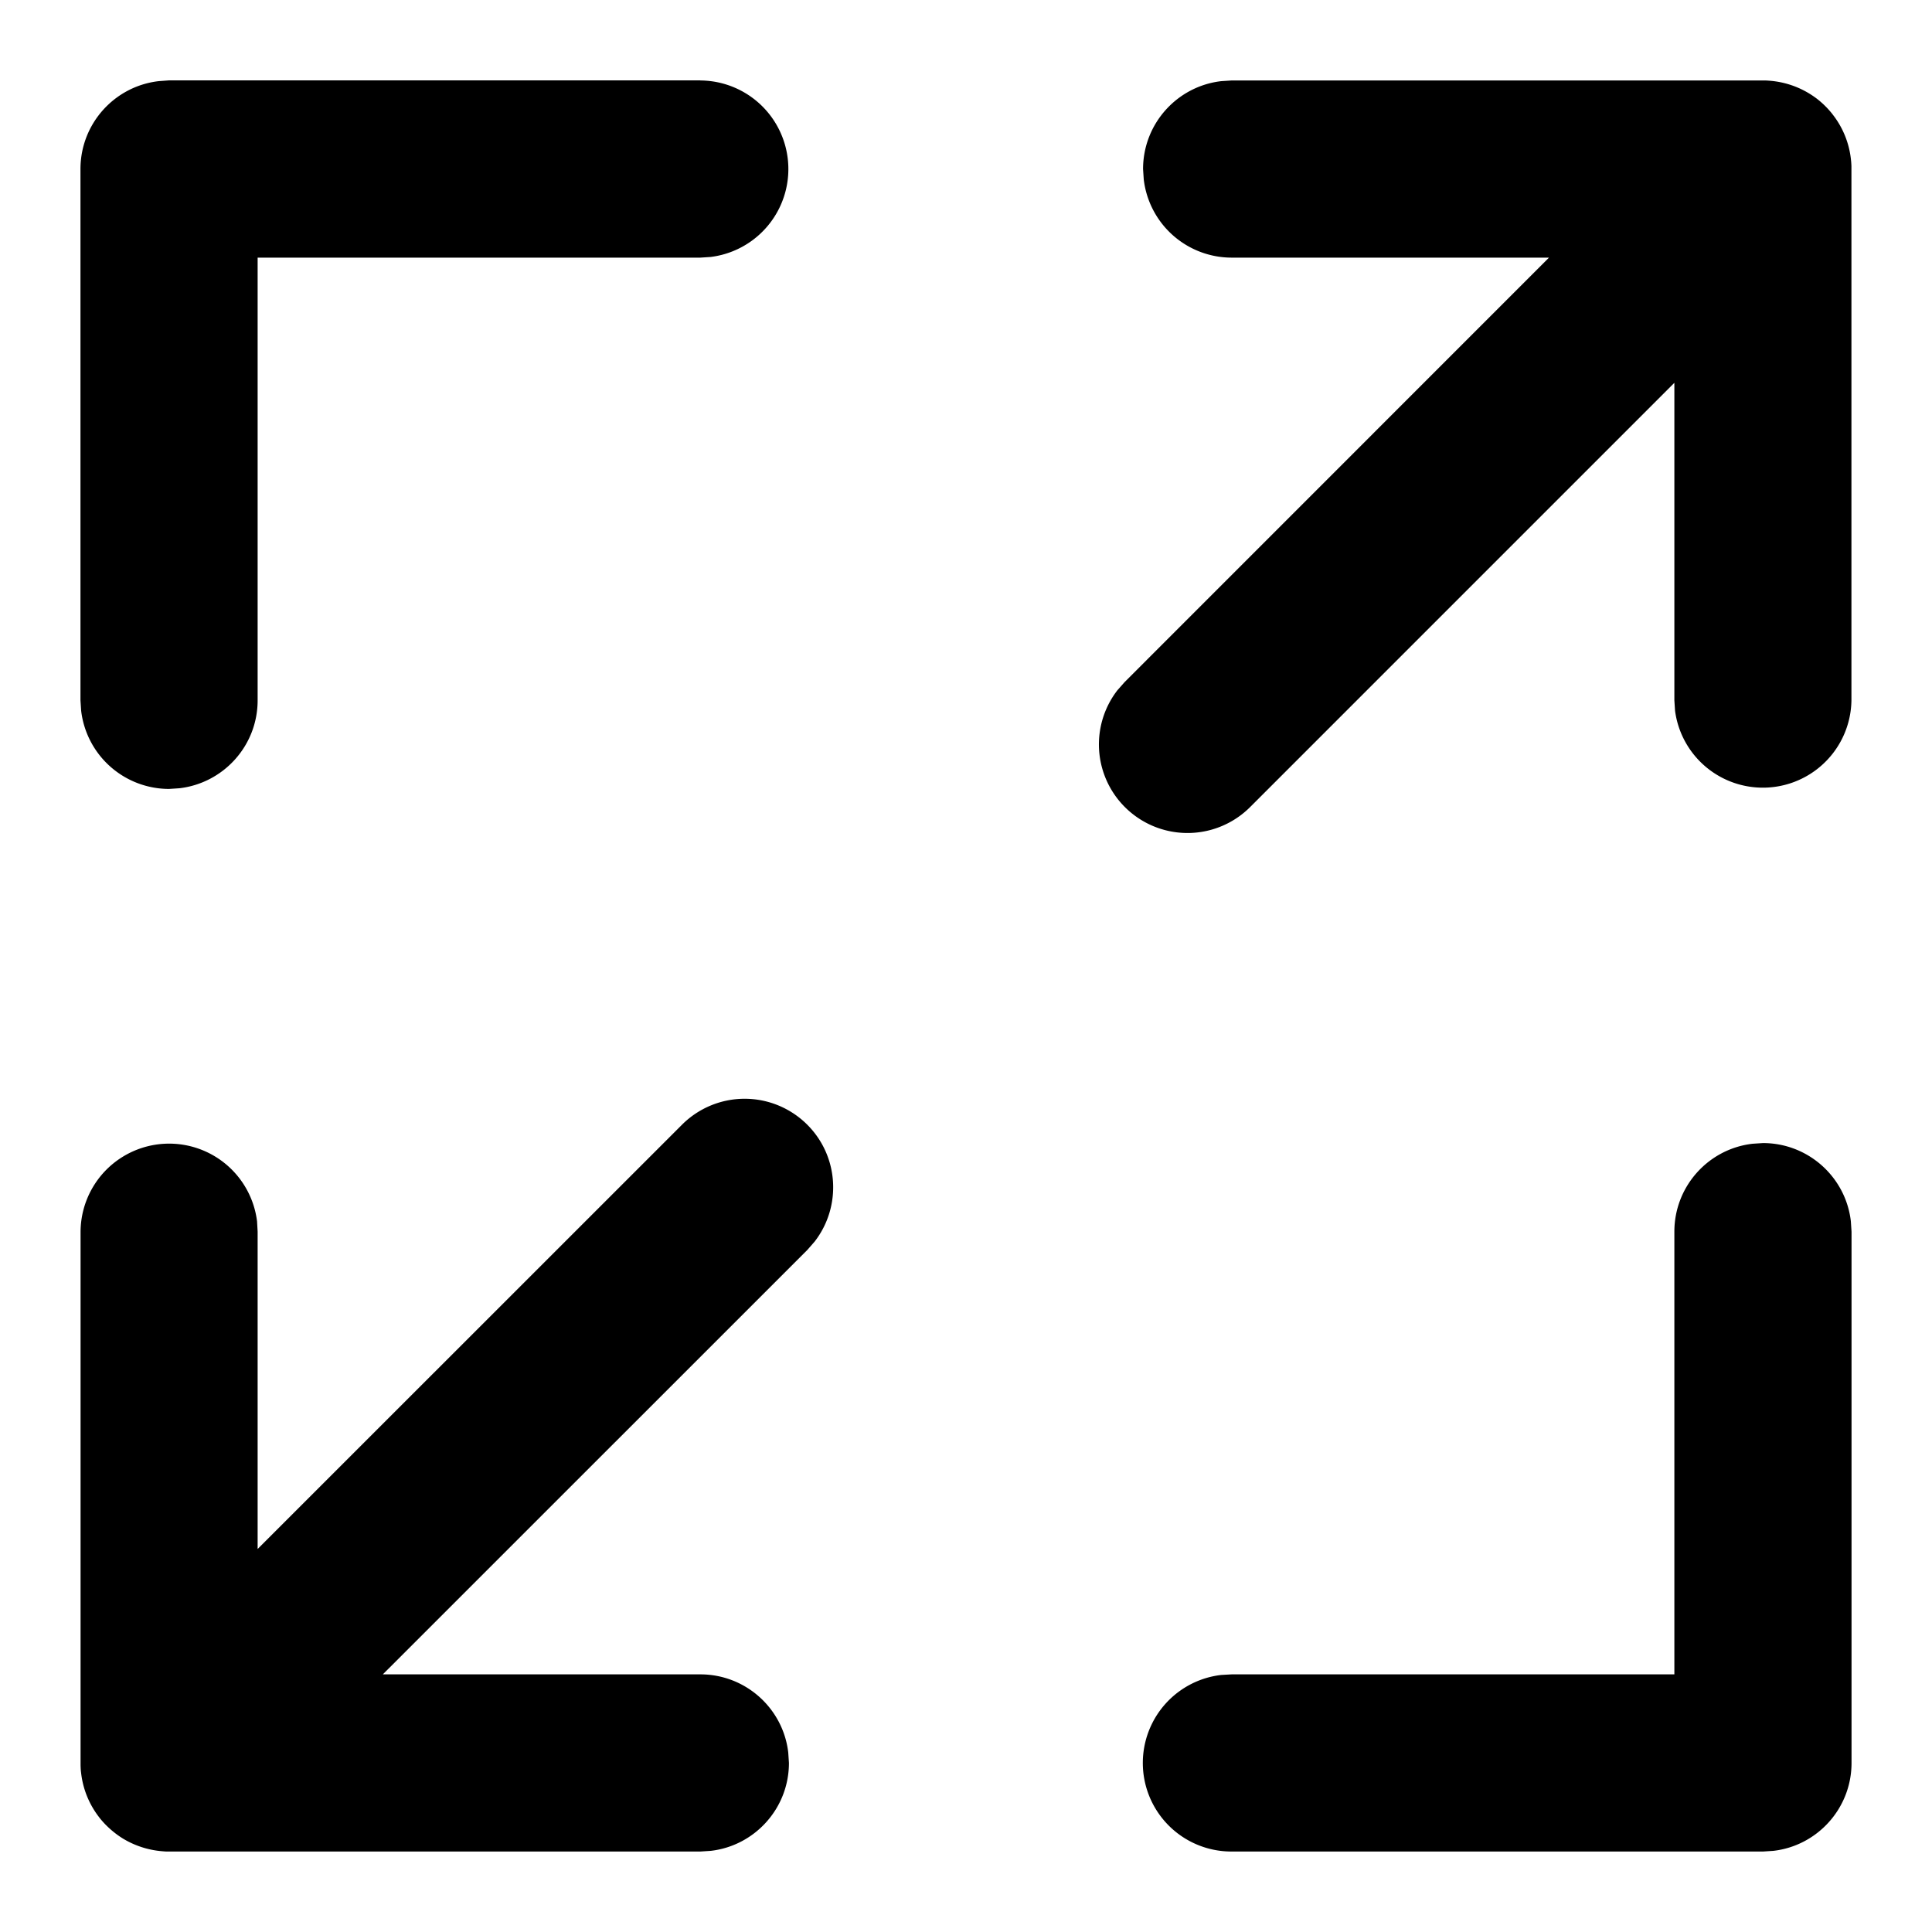 <?xml version="1.0" standalone="no"?><!DOCTYPE svg PUBLIC "-//W3C//DTD SVG 1.1//EN" "http://www.w3.org/Graphics/SVG/1.1/DTD/svg11.dtd"><svg t="1606358720253" class="icon" viewBox="0 0 1024 1024" version="1.1" xmlns="http://www.w3.org/2000/svg" p-id="9399" xmlns:xlink="http://www.w3.org/1999/xlink" width="200" height="200"><defs><style type="text/css"></style></defs><path d="M934.4 605.85c24.064 0 43.93 18.125 46.592 41.472l0.358 5.478v281.6c0 24.064-18.125 43.93-41.472 46.592l-5.478 0.358h-281.6a46.95 46.95 0 0 1-5.478-93.594l5.478-0.307h234.65V652.8c0-24.064 18.125-43.93 41.472-46.592l5.478-0.358z m-506.522-9.728c16.896 16.896 18.176 43.52 3.891 61.952l-3.891 4.454-224.973 224.922H371.2c24.064 0 43.93 18.125 46.592 41.472l0.358 5.478c0 24.064-18.125 43.93-41.472 46.592l-5.478 0.358H88.064a46.49 46.49 0 0 1-2.509-0.205l4.045 0.205a47.667 47.667 0 0 1-24.422-6.861 49.05 49.05 0 0 1-12.544-11.162l3.789 4.25a46.899 46.899 0 0 1-13.414-27.699l-0.154-1.28a47.206 47.206 0 0 1-0.154-3.277V652.8a46.95 46.95 0 0 1 93.542-5.478l0.307 5.478v168.192l224.922-224.87a46.95 46.95 0 0 1 66.406 0zM934.4 42.65h0.922c1.075 0 2.202 0.102 3.277 0.205L934.4 42.65a47.36 47.36 0 0 1 28.979 9.984c2.97 2.355 5.632 5.018 7.987 8.038l-3.789-4.25a46.643 46.643 0 0 1 13.414 27.699l0.154 1.434a46.592 46.592 0 0 1 0.154 2.56V371.2a46.95 46.95 0 0 1-93.491 5.478l-0.358-5.478V202.906L662.528 427.827a46.95 46.95 0 0 1-70.298-61.952l3.891-4.403 224.87-224.922H652.8a46.95 46.95 0 0 1-46.592-41.472l-0.358-5.478c0-24.064 18.125-43.93 41.472-46.592l5.478-0.358h281.6z m-563.2 0a46.95 46.95 0 0 1 5.478 93.542l-5.478 0.358H136.55V371.2c0 24.064-18.125 43.878-41.472 46.592l-5.478 0.358a46.95 46.95 0 0 1-46.592-41.472L42.65 371.2v-281.6c0-24.064 18.125-43.93 41.472-46.592L89.6 42.598h281.6z" p-id="9400"></path></svg>